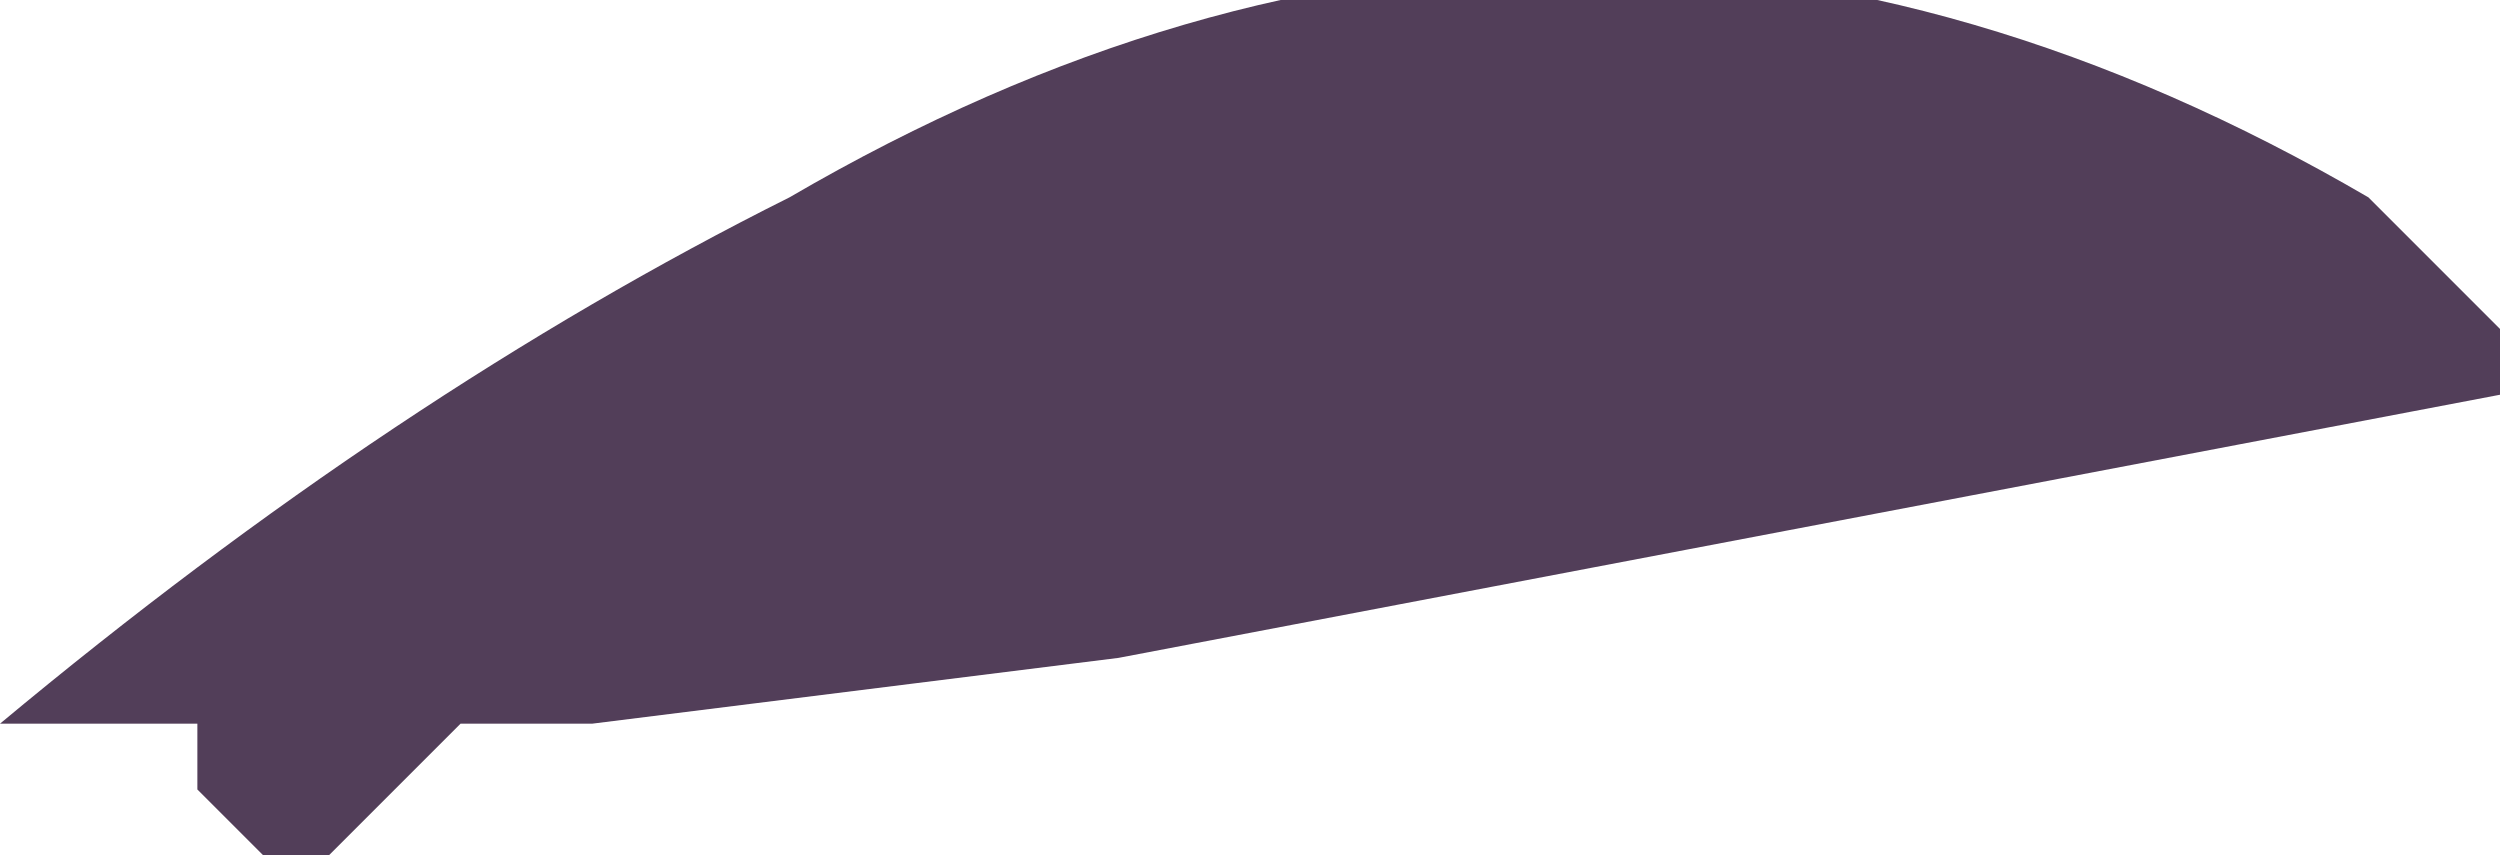 <?xml version="1.0" encoding="UTF-8" standalone="no"?>
<svg xmlns:ffdec="https://www.free-decompiler.com/flash" xmlns:xlink="http://www.w3.org/1999/xlink" ffdec:objectType="shape" height="0.65px" width="1.9px" xmlns="http://www.w3.org/2000/svg">
  <g transform="matrix(1.0, 0.0, 0.0, 1.0, 0.15, 3.95)">
    <path d="M1.75 -3.65 L0.7 -3.45 0.3 -3.4 0.2 -3.4 0.1 -3.3 0.05 -3.3 0.0 -3.35 0.0 -3.4 -0.15 -3.4 Q0.15 -3.65 0.45 -3.8 1.05 -4.15 1.65 -3.8 L1.75 -3.7 1.75 -3.65" fill="#523e59" fill-rule="evenodd" stroke="none"/>
  </g>
</svg>
